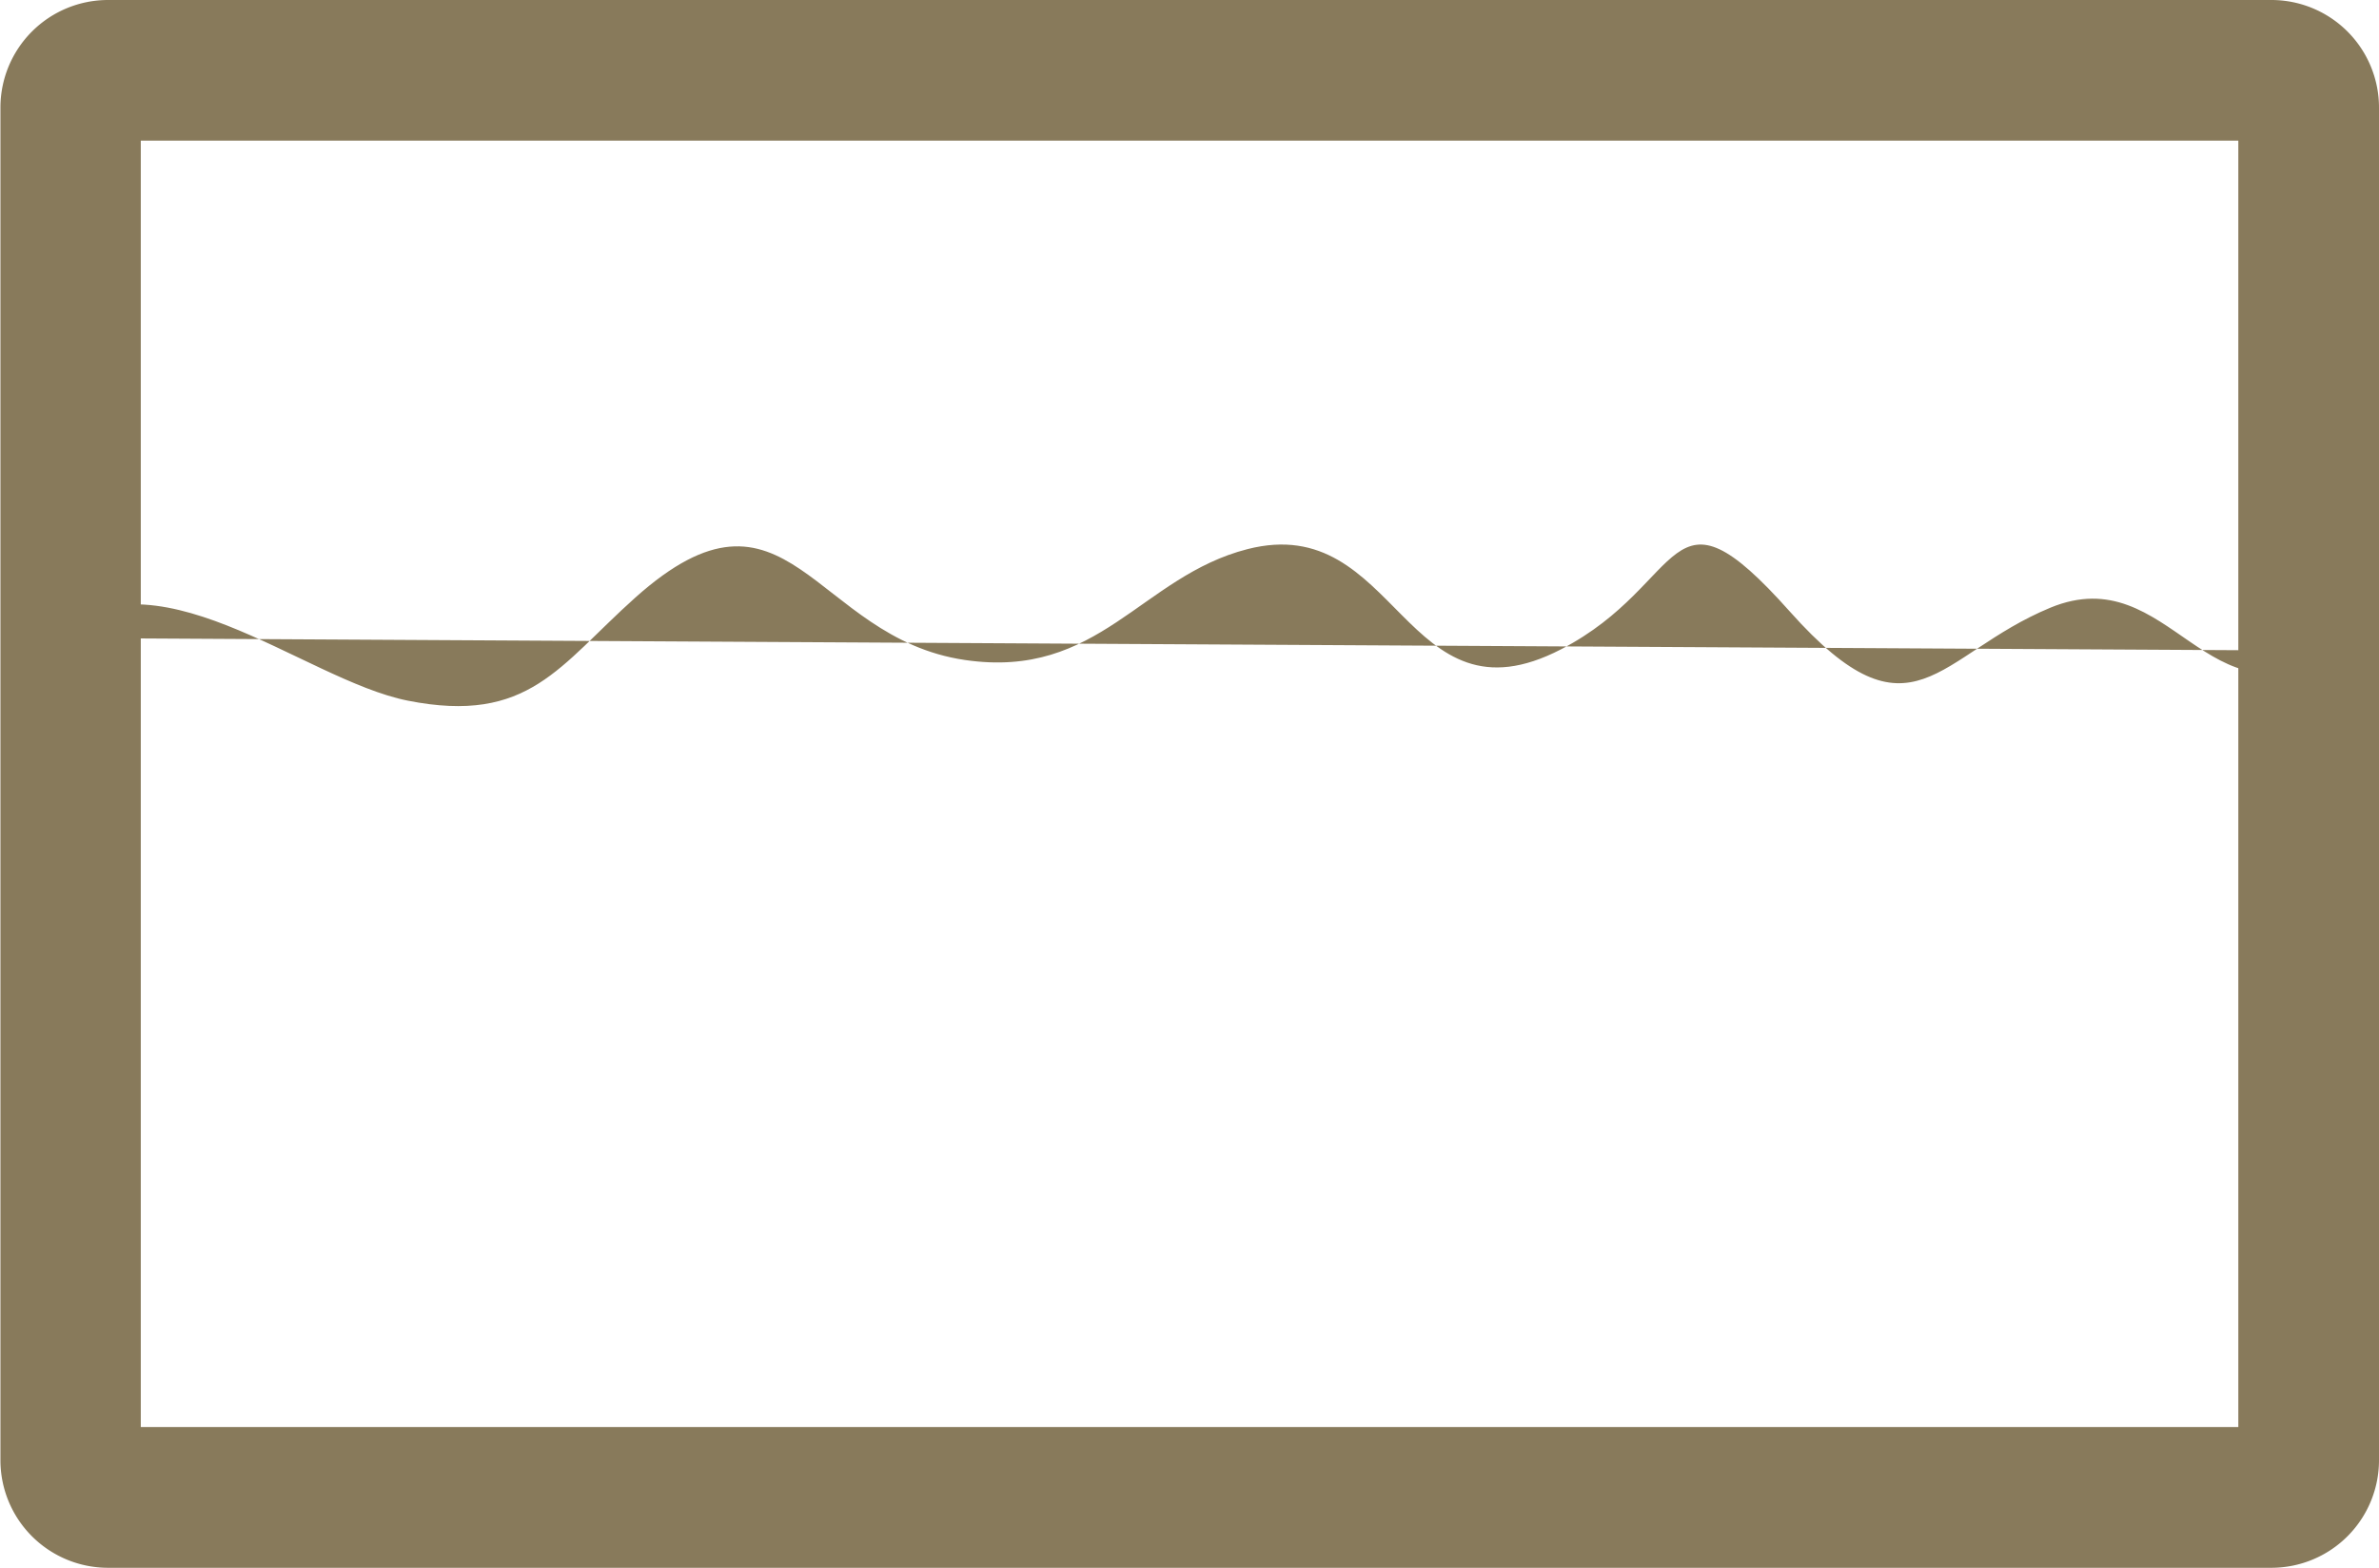 <svg xmlns="http://www.w3.org/2000/svg" width="22.104" height="14.569" viewBox="0 0 22.104 14.569">
  <g id="Group_169" data-name="Group 169" transform="translate(-2741.014 -6670.719)">
    <path id="Path_1917" data-name="Path 1917" d="M2761.811,6683.98h-19.489v-11.954h19.489Zm.307-13.261h-20.1a1,1,0,0,0-1,1v12.569a1,1,0,0,0,1,1h20.1a1,1,0,0,0,1-1v-12.569a1,1,0,0,0-1-1" fill="#887a5b"/>
    <path id="Path_1918" data-name="Path 1918" d="M2741.472,6676.647c.941-.891,2.347.387,3.331.583,1.125.223,1.408-.327,2.113-.957,1.418-1.269,1.65.372,3.063.579,1.246.183,1.637-.777,2.625-1.03,1.4-.359,1.457,1.687,2.916.93,1.183-.614.971-1.645,2.124-.35,1.139,1.279,1.367.4,2.421-.036,1.118-.461,1.461,1.169,2.623.4" fill="#887a5b"/>
  </g>
</svg>
